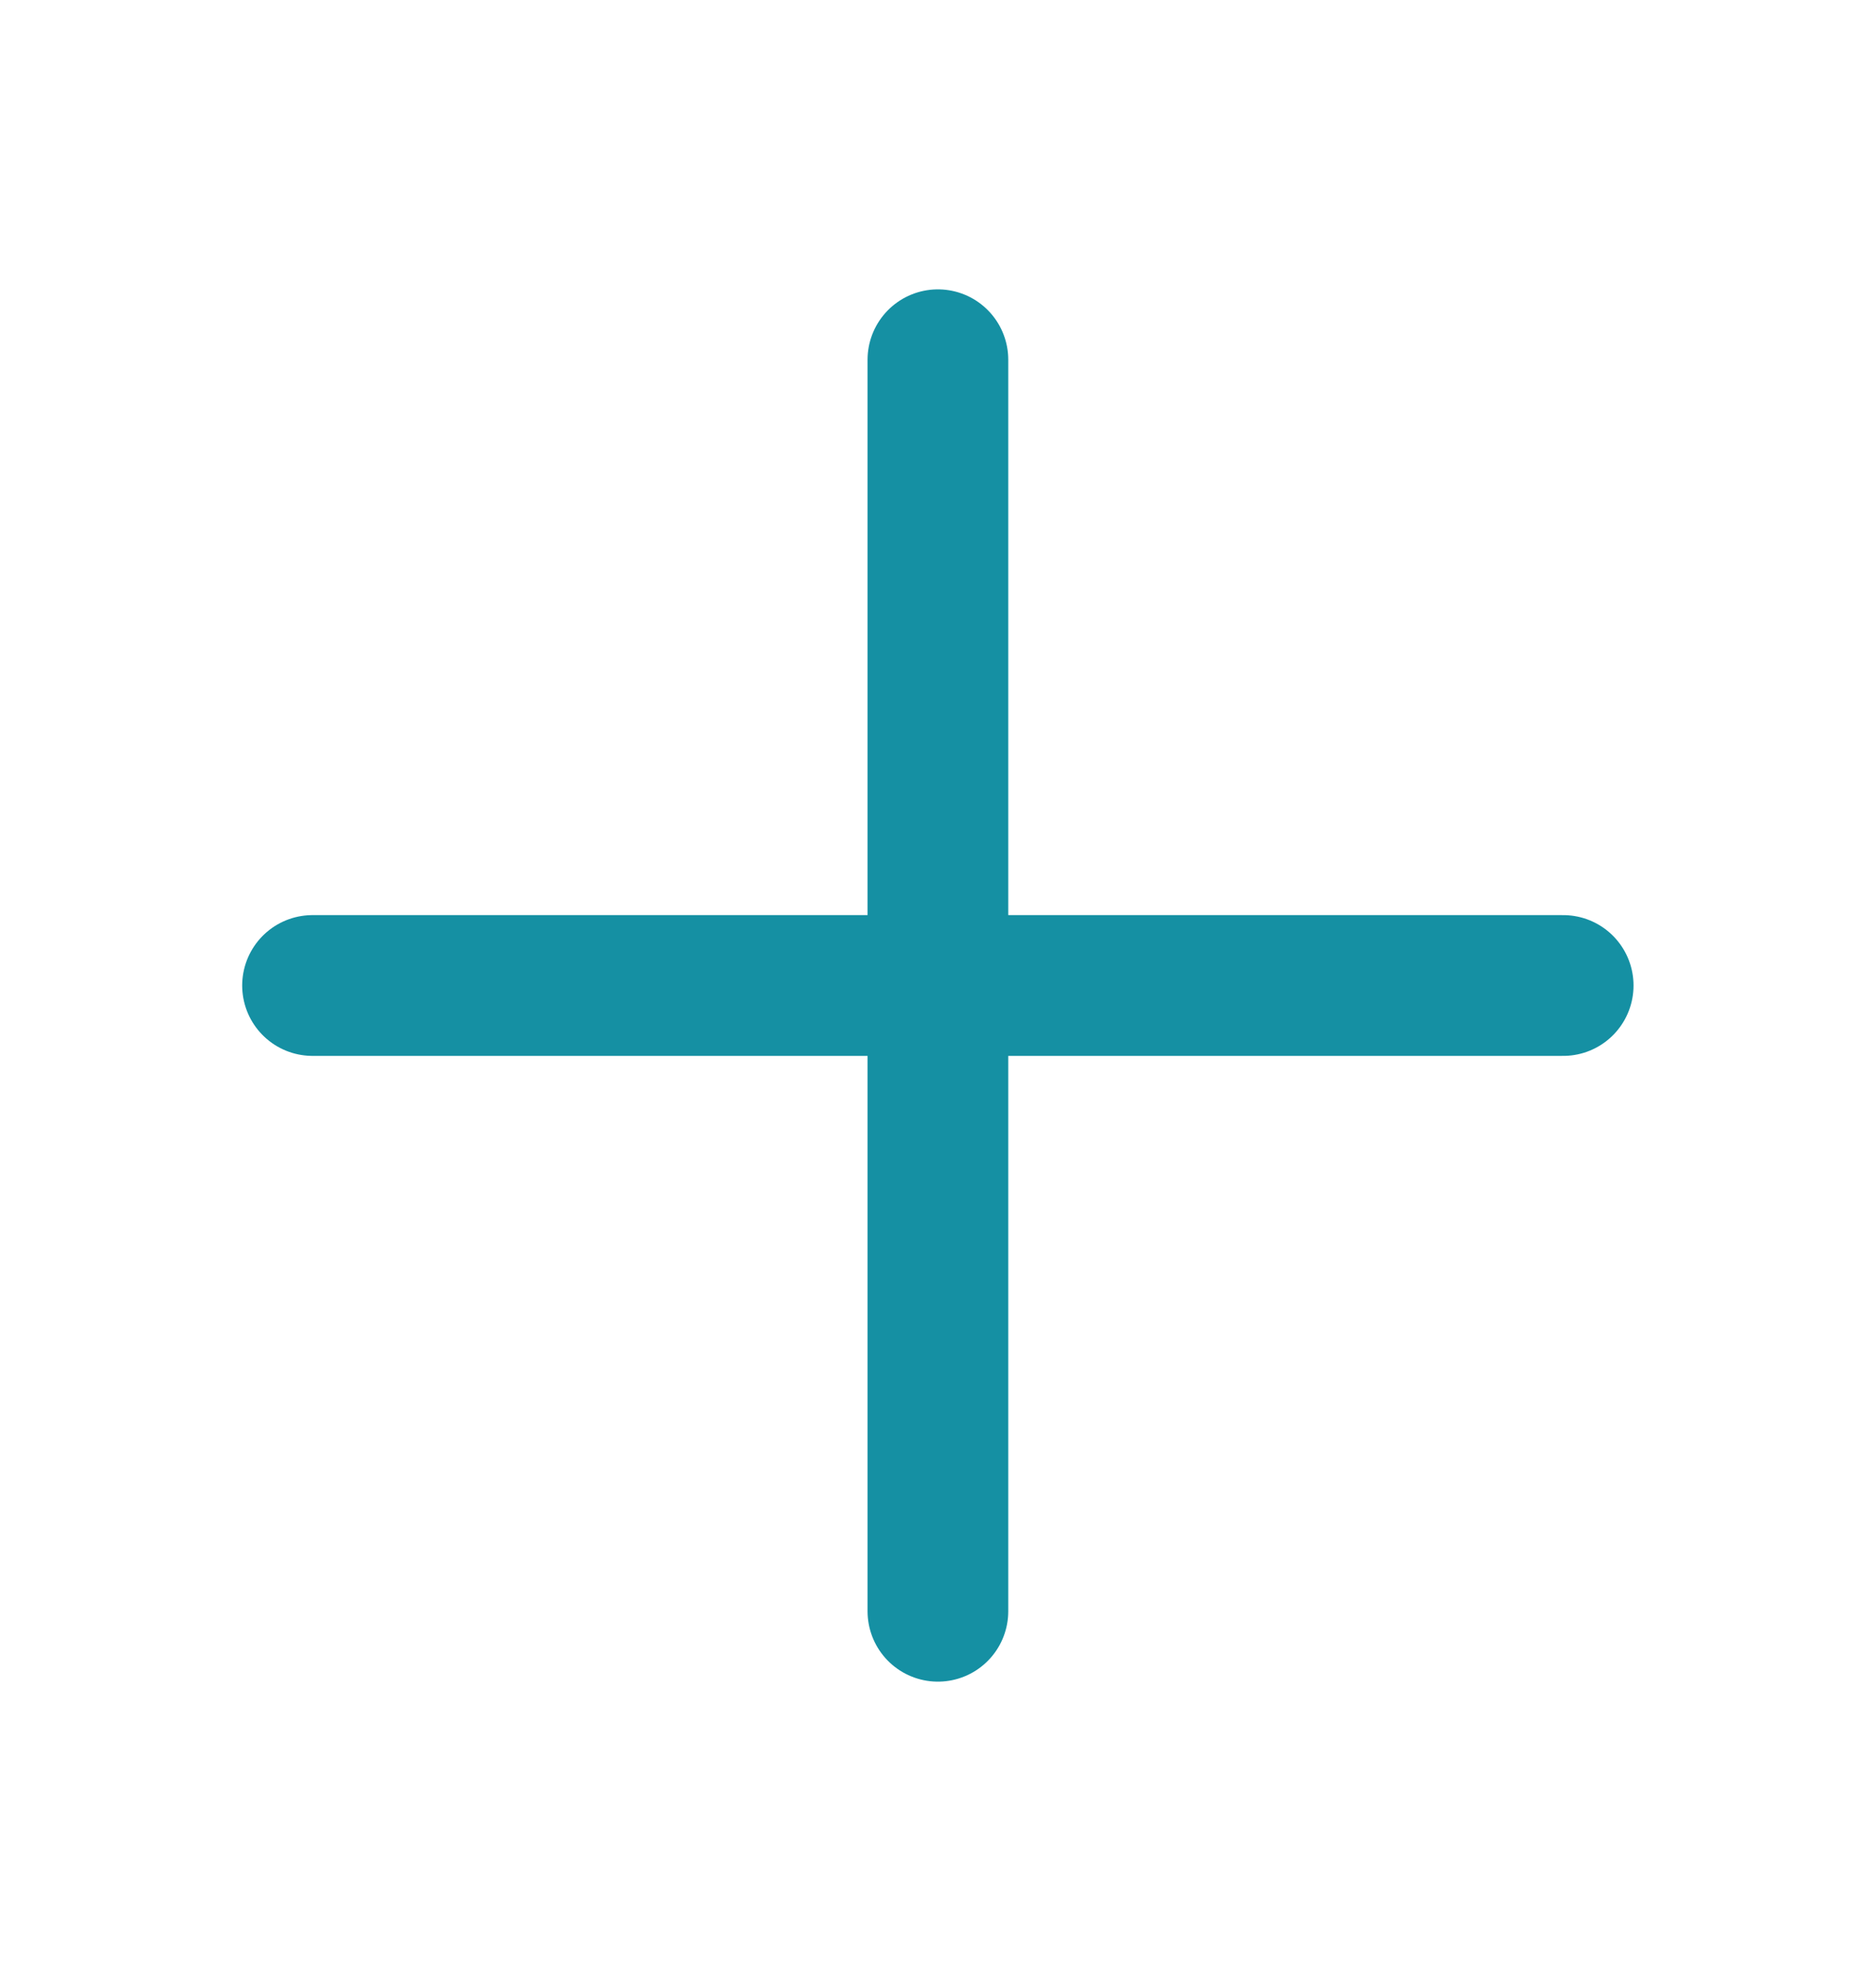 <svg width="20" height="21" viewBox="0 0 20 21" fill="none" xmlns="http://www.w3.org/2000/svg">
<path d="M9.999 3.833V17.167M16.665 10.5L3.332 10.5" stroke="#1590A3" stroke-width="1.5" stroke-linecap="round" stroke-linejoin="round"/>
</svg>
